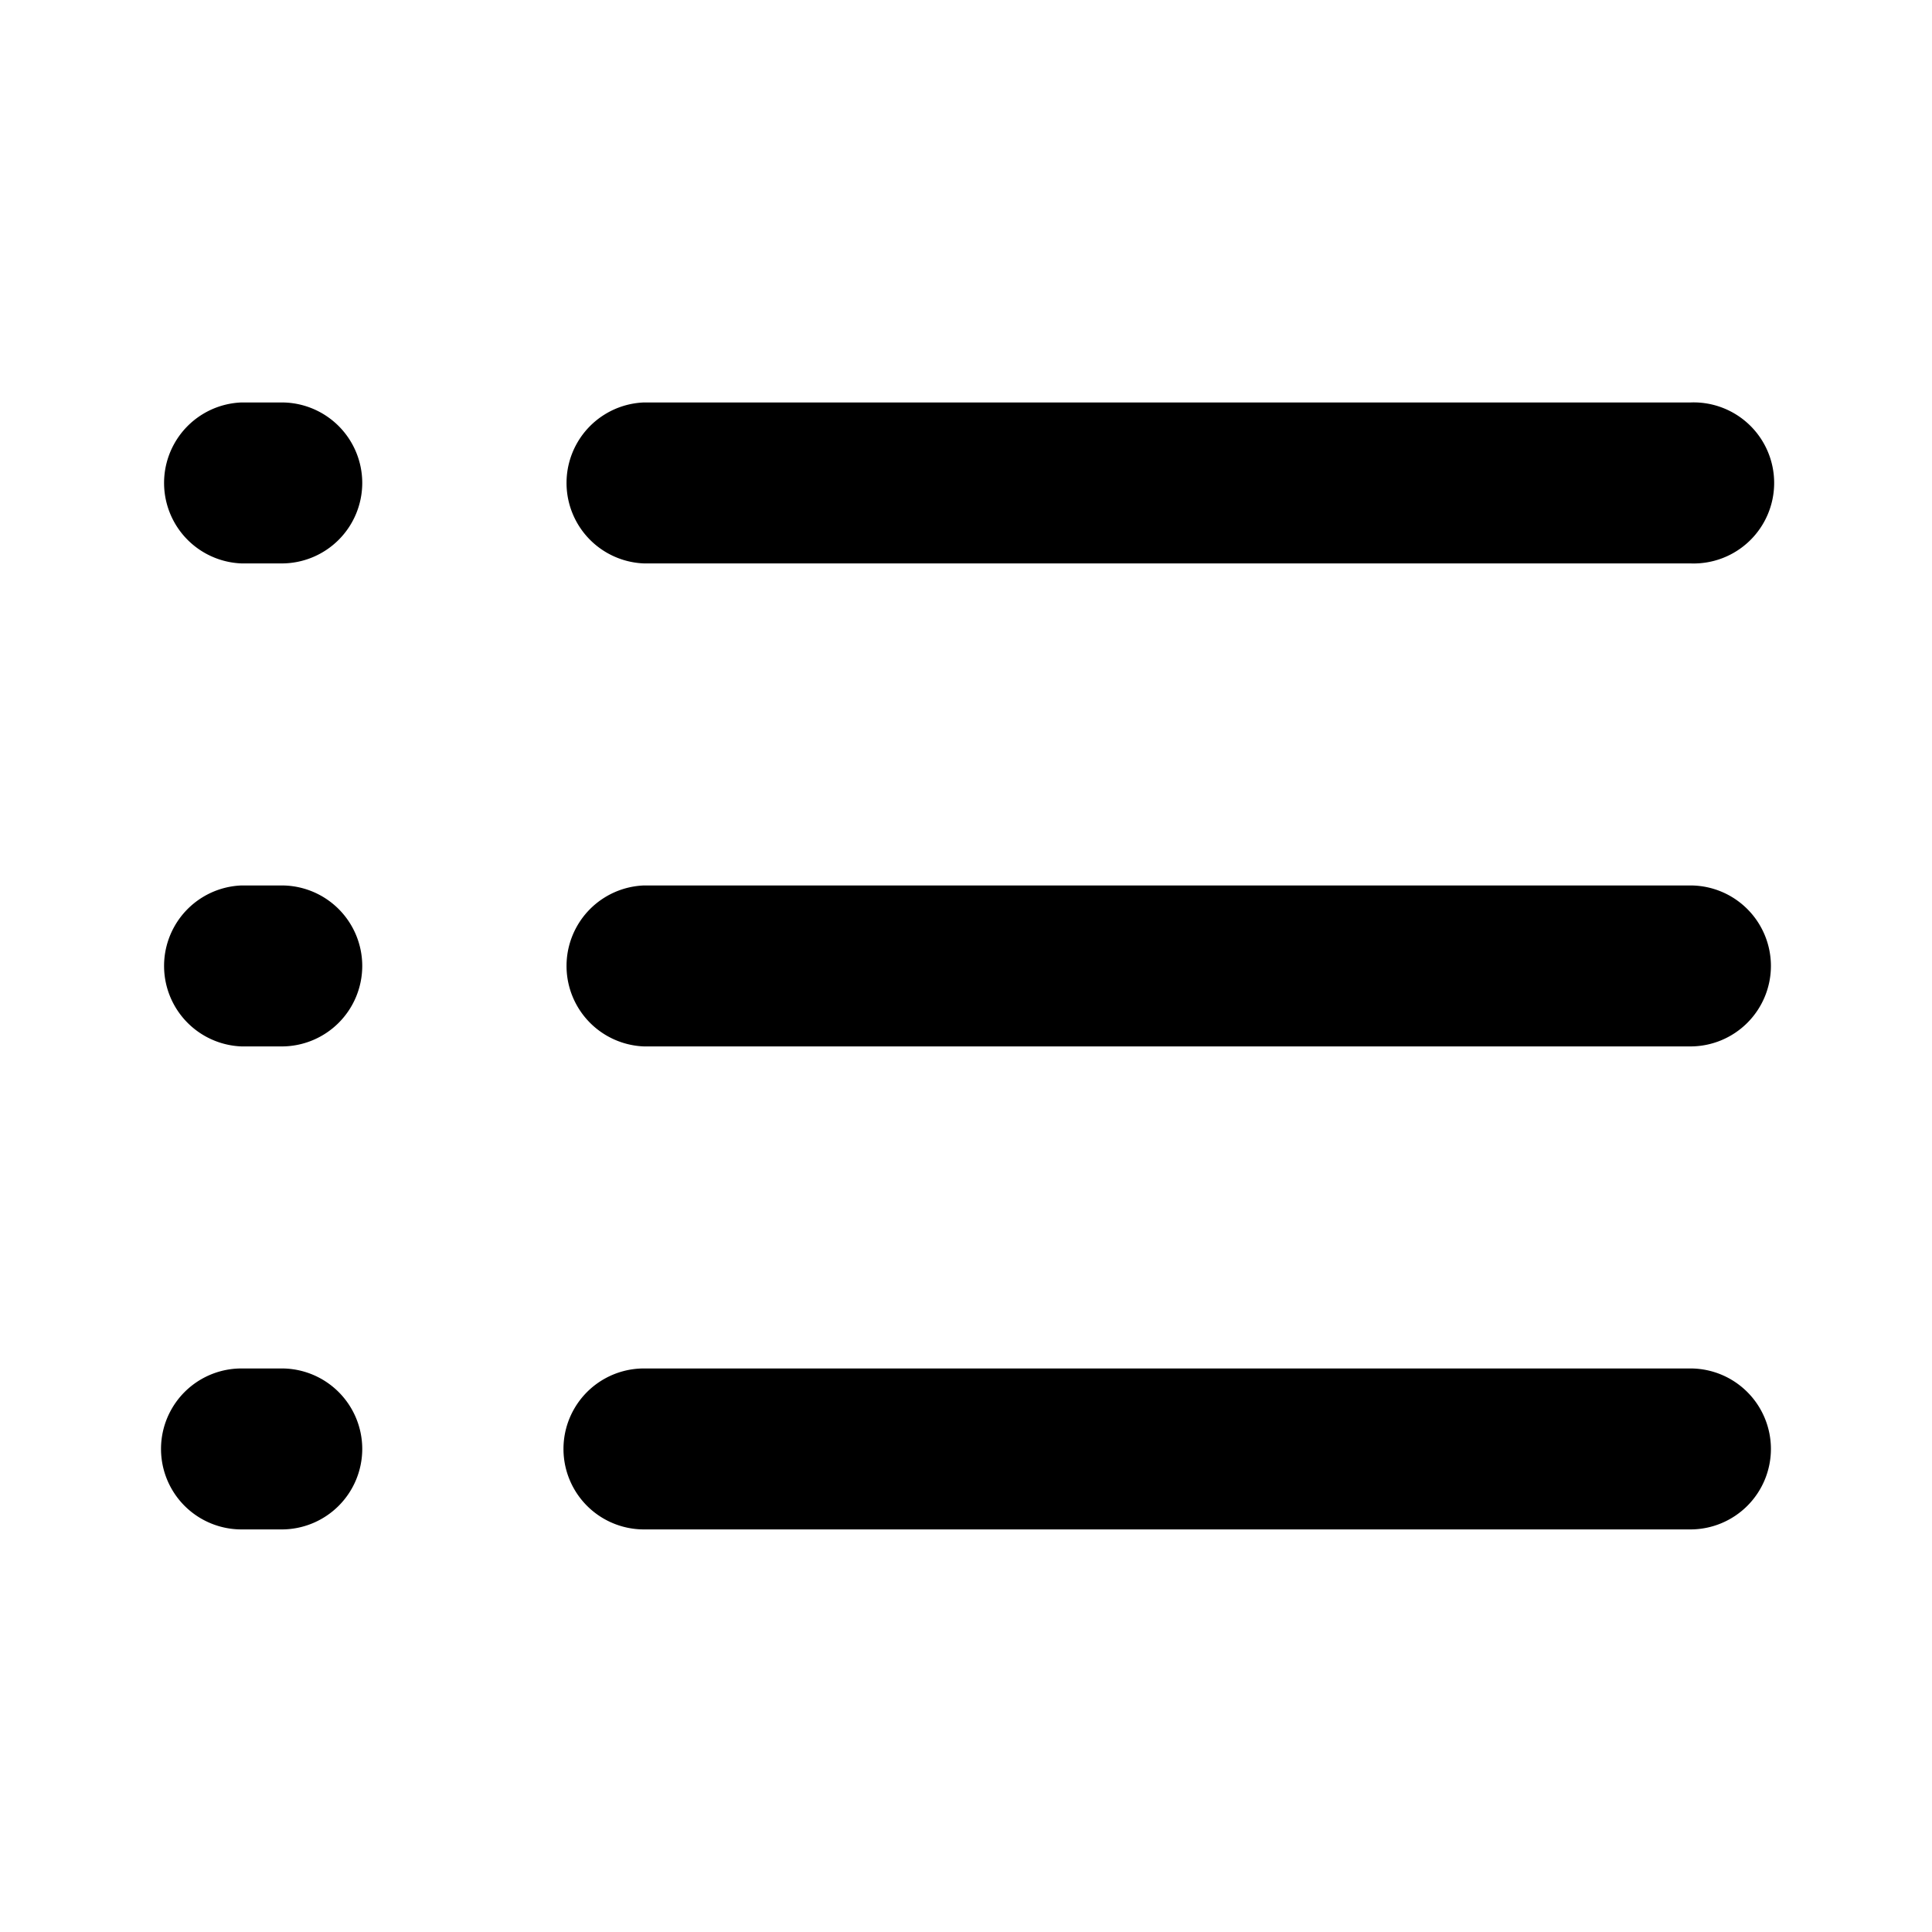 <svg xmlns="http://www.w3.org/2000/svg" width="100%" height="100%" fill="currentColor" class="s-icon s-icon-icon-list" viewBox="0 0 16 16">
  <path d="M14 4.666H5.333a.667.667 0 0 1 0-1.333H14a.667.667 0 1 1 0 1.333ZM14.666 8A.667.667 0 0 0 14 7.333H5.333a.667.667 0 0 0 0 1.333H14A.667.667 0 0 0 14.666 8Zm0 4a.667.667 0 0 0-.666-.667H5.333a.666.666 0 1 0 0 1.333H14a.667.667 0 0 0 .666-.666ZM3 4a.667.667 0 0 0-.667-.667H2a.667.667 0 0 0 0 1.333h.333A.667.667 0 0 0 3 4Zm0 4a.667.667 0 0 0-.667-.667H2a.667.667 0 0 0 0 1.333h.333A.667.667 0 0 0 3 8Zm0 4a.667.667 0 0 0-.667-.667H2a.666.666 0 1 0 0 1.333h.333A.667.667 0 0 0 3 12Z"/>
</svg>